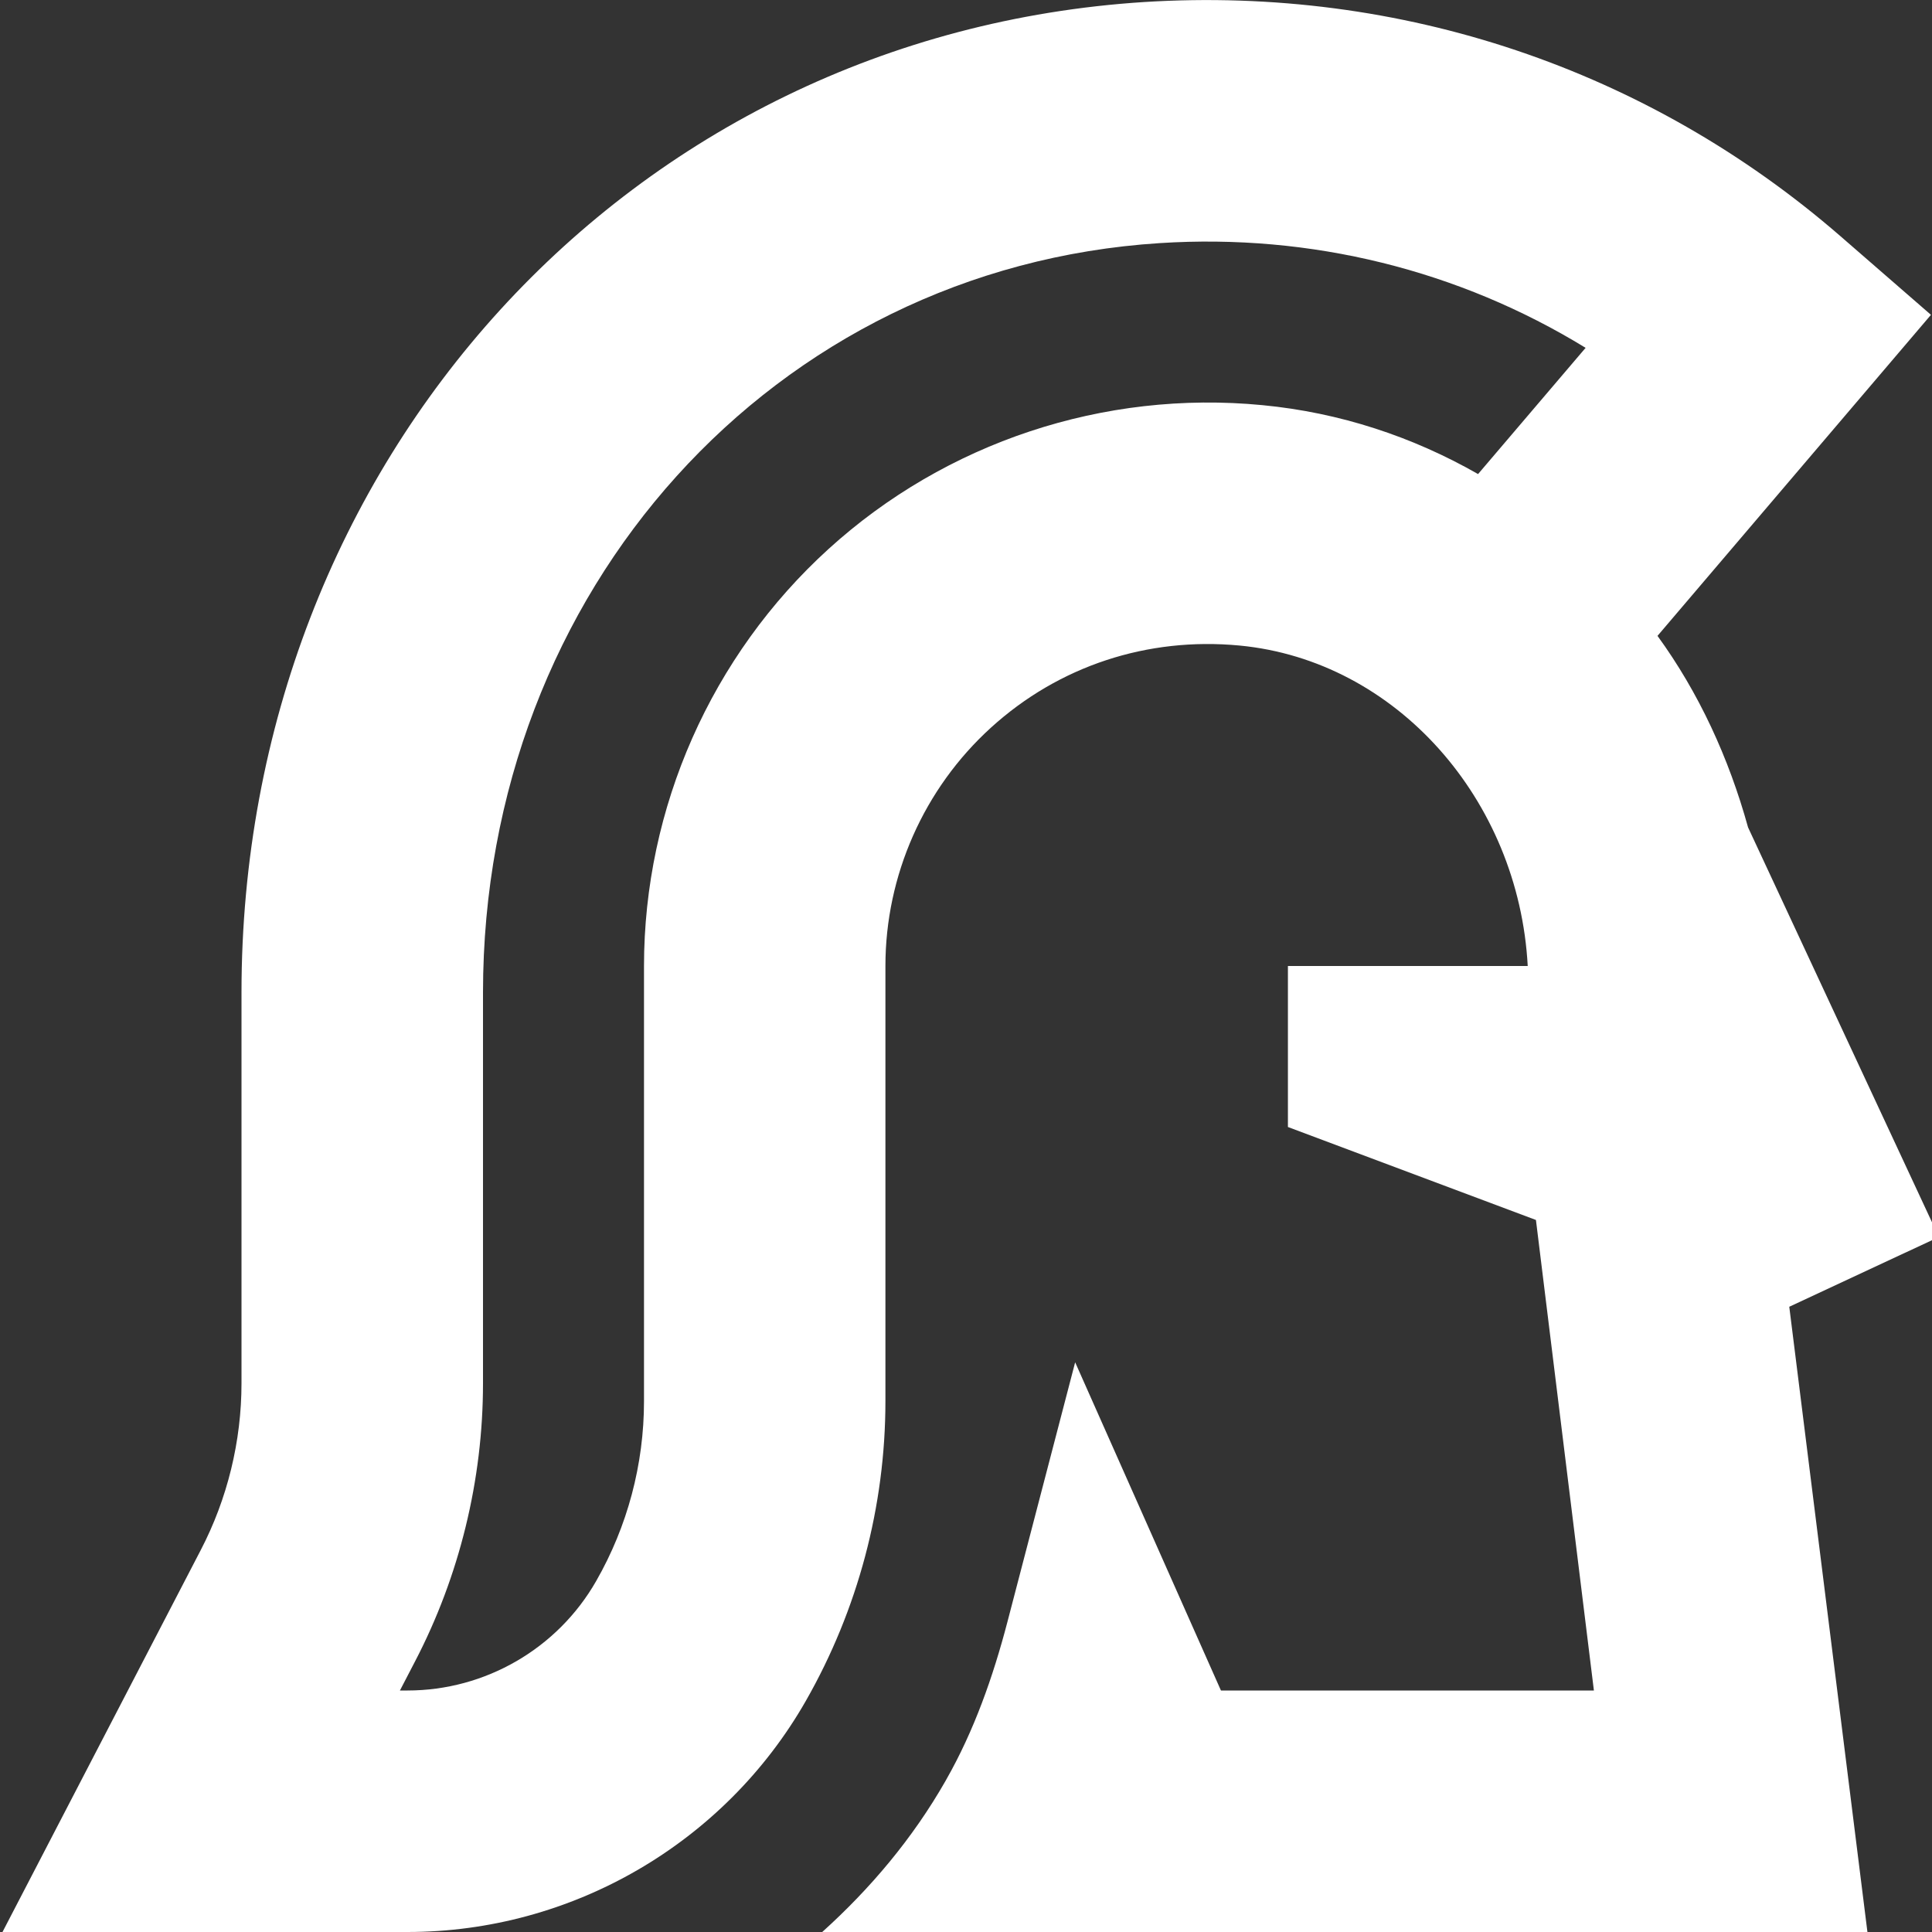 <svg width="30" height="30" viewBox="0 0 48 48" fill="none" xmlns="http://www.w3.org/2000/svg">
<rect x="0" y="0" width="48" height="48" fill="#333333" stroke="none"/>
<path d="M48.17 30.732L43.43 20.556C42.952 18.828 42.206 17.208 41.18 15.798L47.974 7.822L45.73 5.872C40.94 1.712 34.804 -0.348 28.432 0.05C15.644 0.866 6 11.446 6 24.658V34.366C6 35.806 5.65 37.24 4.986 38.514L0.062 48H10.124C14.206 48 18 45.798 20.022 42.256C21.314 39.992 21.998 37.42 21.998 34.812V24C21.998 21.75 22.954 19.592 24.62 18.078C26.308 16.544 28.508 15.822 30.794 16.038C34.686 16.408 37.734 19.866 37.956 24H31.998V28L38.16 30.31L39.6 42H30.334L26.712 33.846L25.028 40.3C24.672 41.66 24.202 42.998 23.506 44.22C23.502 44.228 23.498 44.234 23.494 44.242C22.676 45.676 21.622 46.924 20.426 48.002H46.396L44.454 32.466L48.168 30.734L48.17 30.732ZM31.366 10.066C27.422 9.684 23.496 10.992 20.584 13.64C17.672 16.288 16 20.066 16 24.002V34.814C16 36.378 15.59 37.922 14.812 39.28C13.854 40.958 12.058 42 10.124 42H9.936L10.308 41.284C11.416 39.16 12 36.768 12 34.368V24.66C12 14.656 19.228 6.652 28.814 6.04C32.574 5.798 36.25 6.714 39.394 8.642L36.722 11.778C35.102 10.852 33.292 10.25 31.366 10.066Z" fill="#FFF"/>
</svg>
